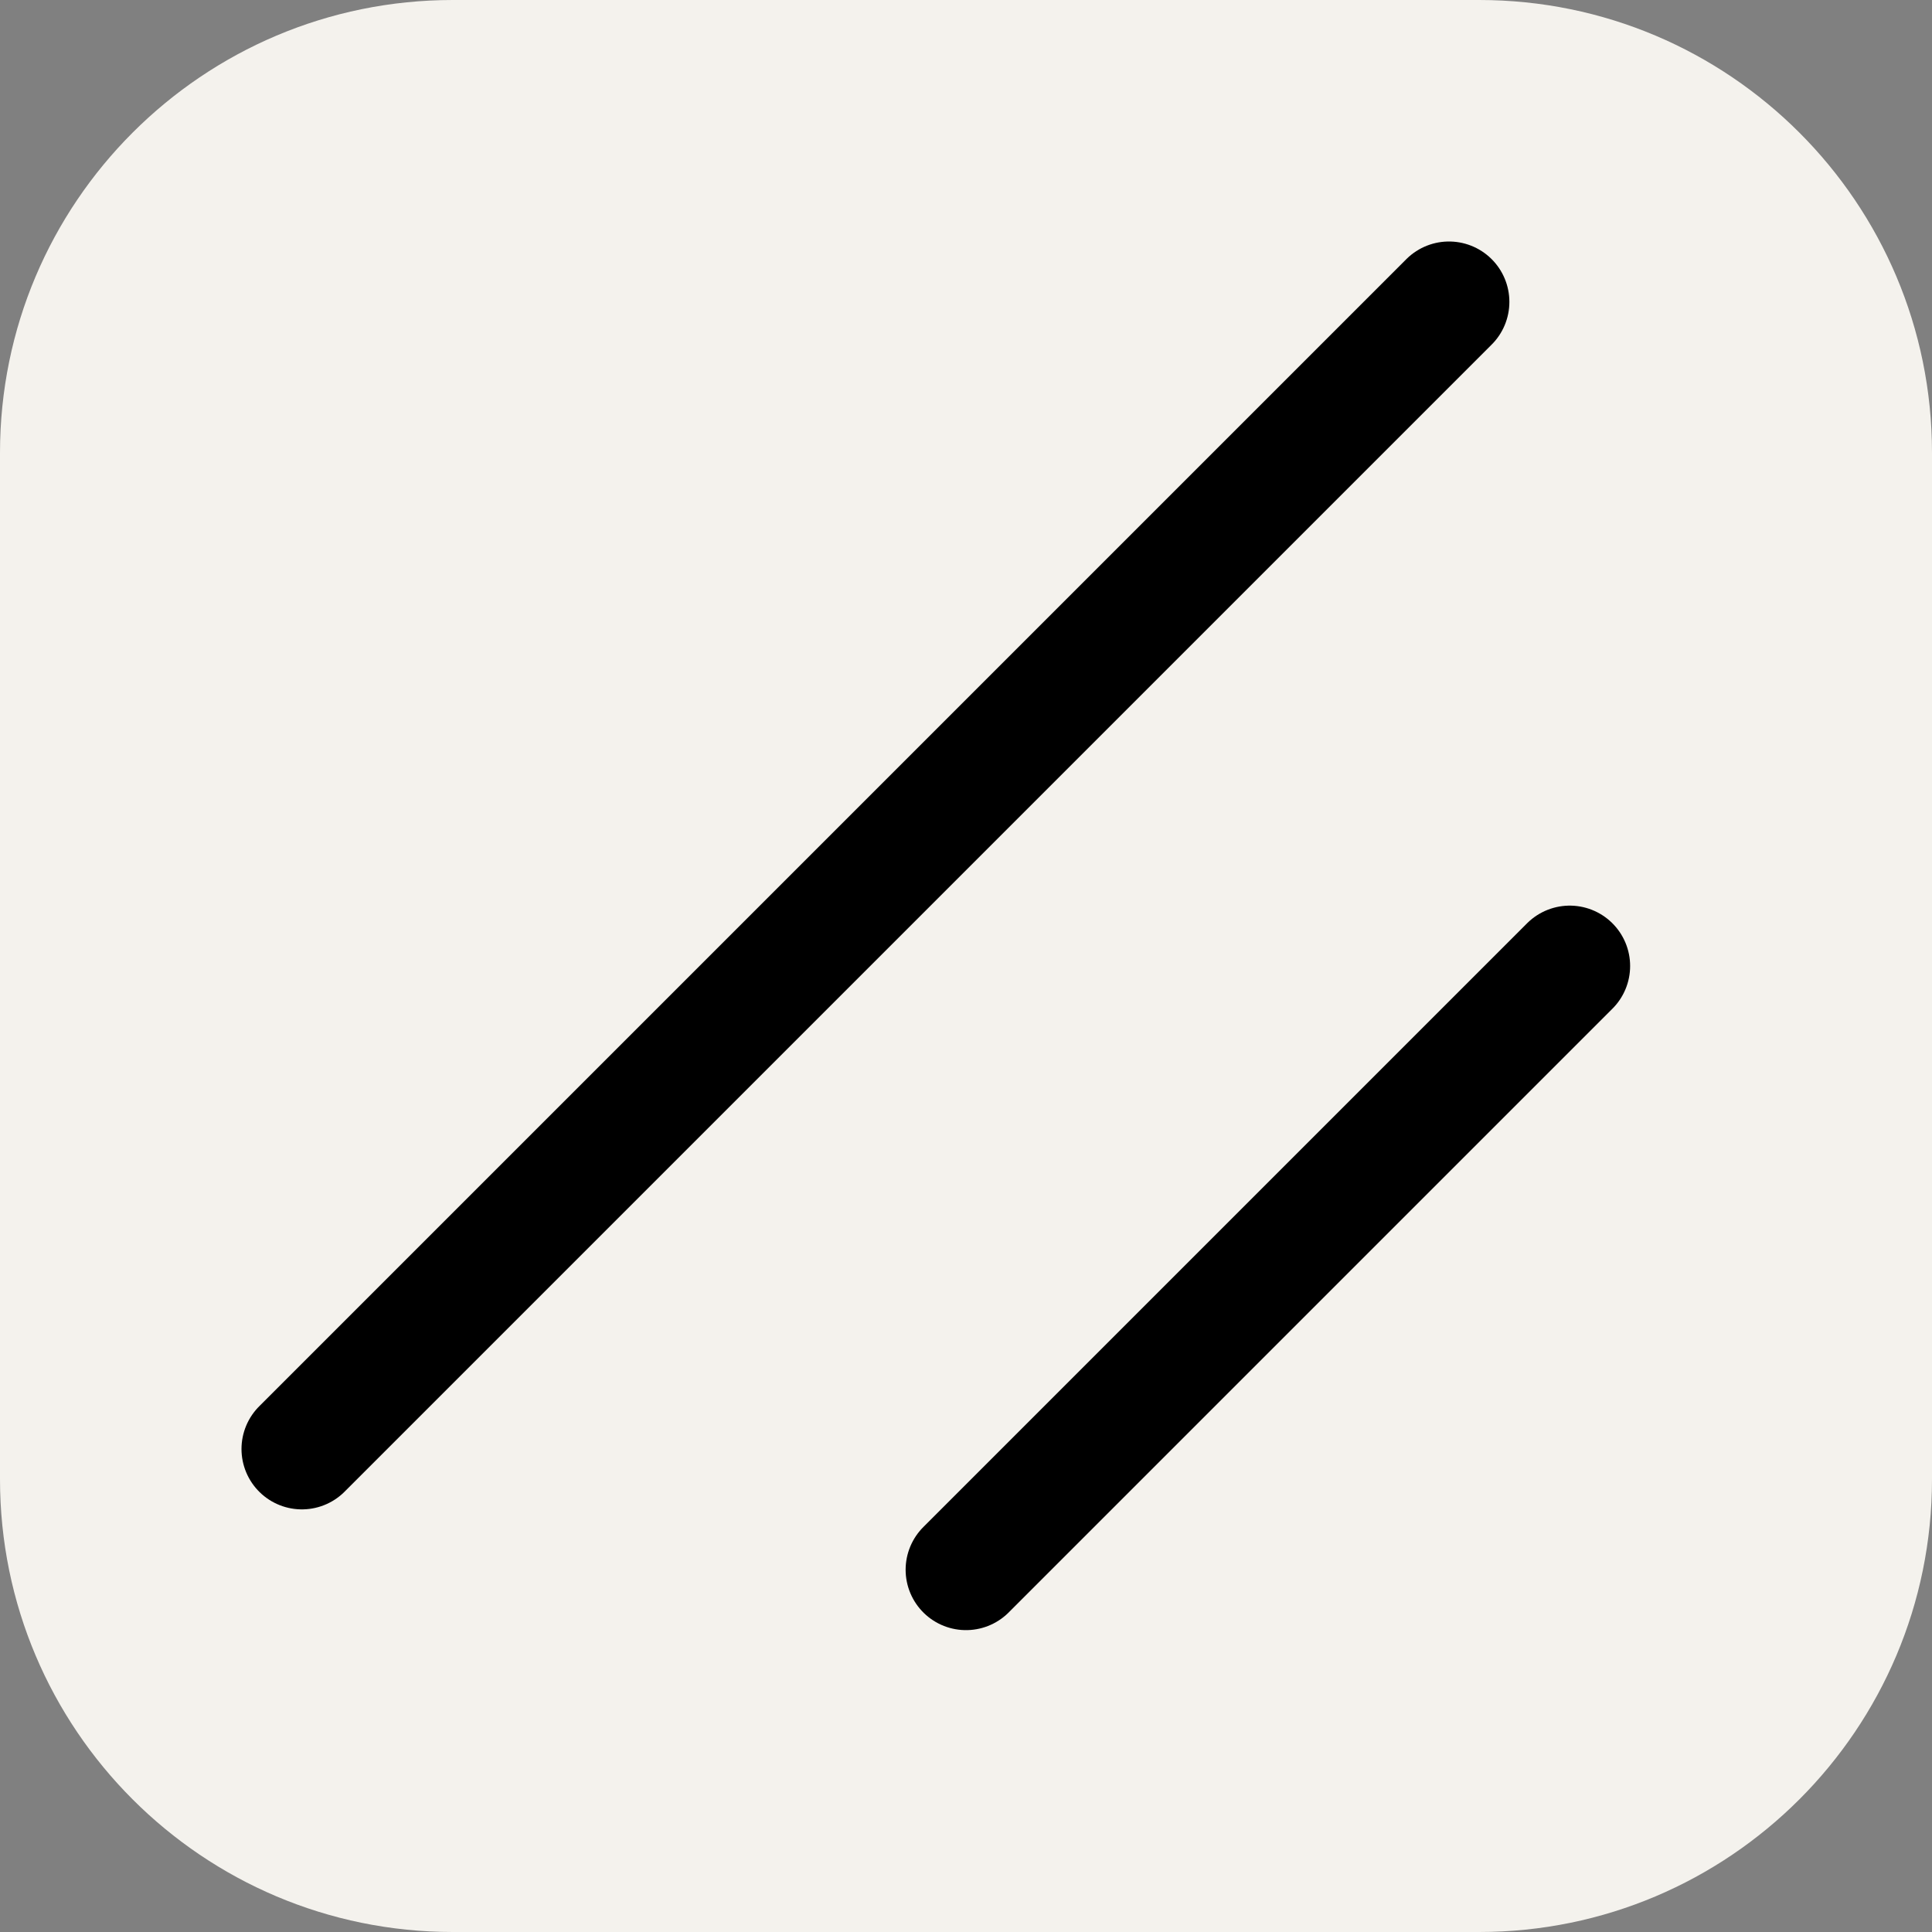 <svg width="256" height="256" viewBox="0 0 256 256" fill="none" xmlns="http://www.w3.org/2000/svg">
<rect x="0" y="0" width="256" height="256" fill="#808080" stroke="none"/>
<path d="M196 0H60C26.863 0 0 26.863 0 60V196C0 229.137 26.863 256 60 256H196C229.137 256 256 229.137 256 196V60C256 26.863 229.137 0 196 0Z" fill="#F4F2ED"/>
<g clip-path="url(#clip0_21_117)">
<path d="M208 128L128 208" stroke="black" stroke-width="16" stroke-linecap="round" stroke-linejoin="round"/>
<path d="M192 40L40 192" stroke="black" stroke-width="16" stroke-linecap="round" stroke-linejoin="round"/>
</g>
<defs>
<clipPath id="clip0_21_117">
<rect width="256" height="256" fill="white"/>
</clipPath>
</defs>
</svg>
